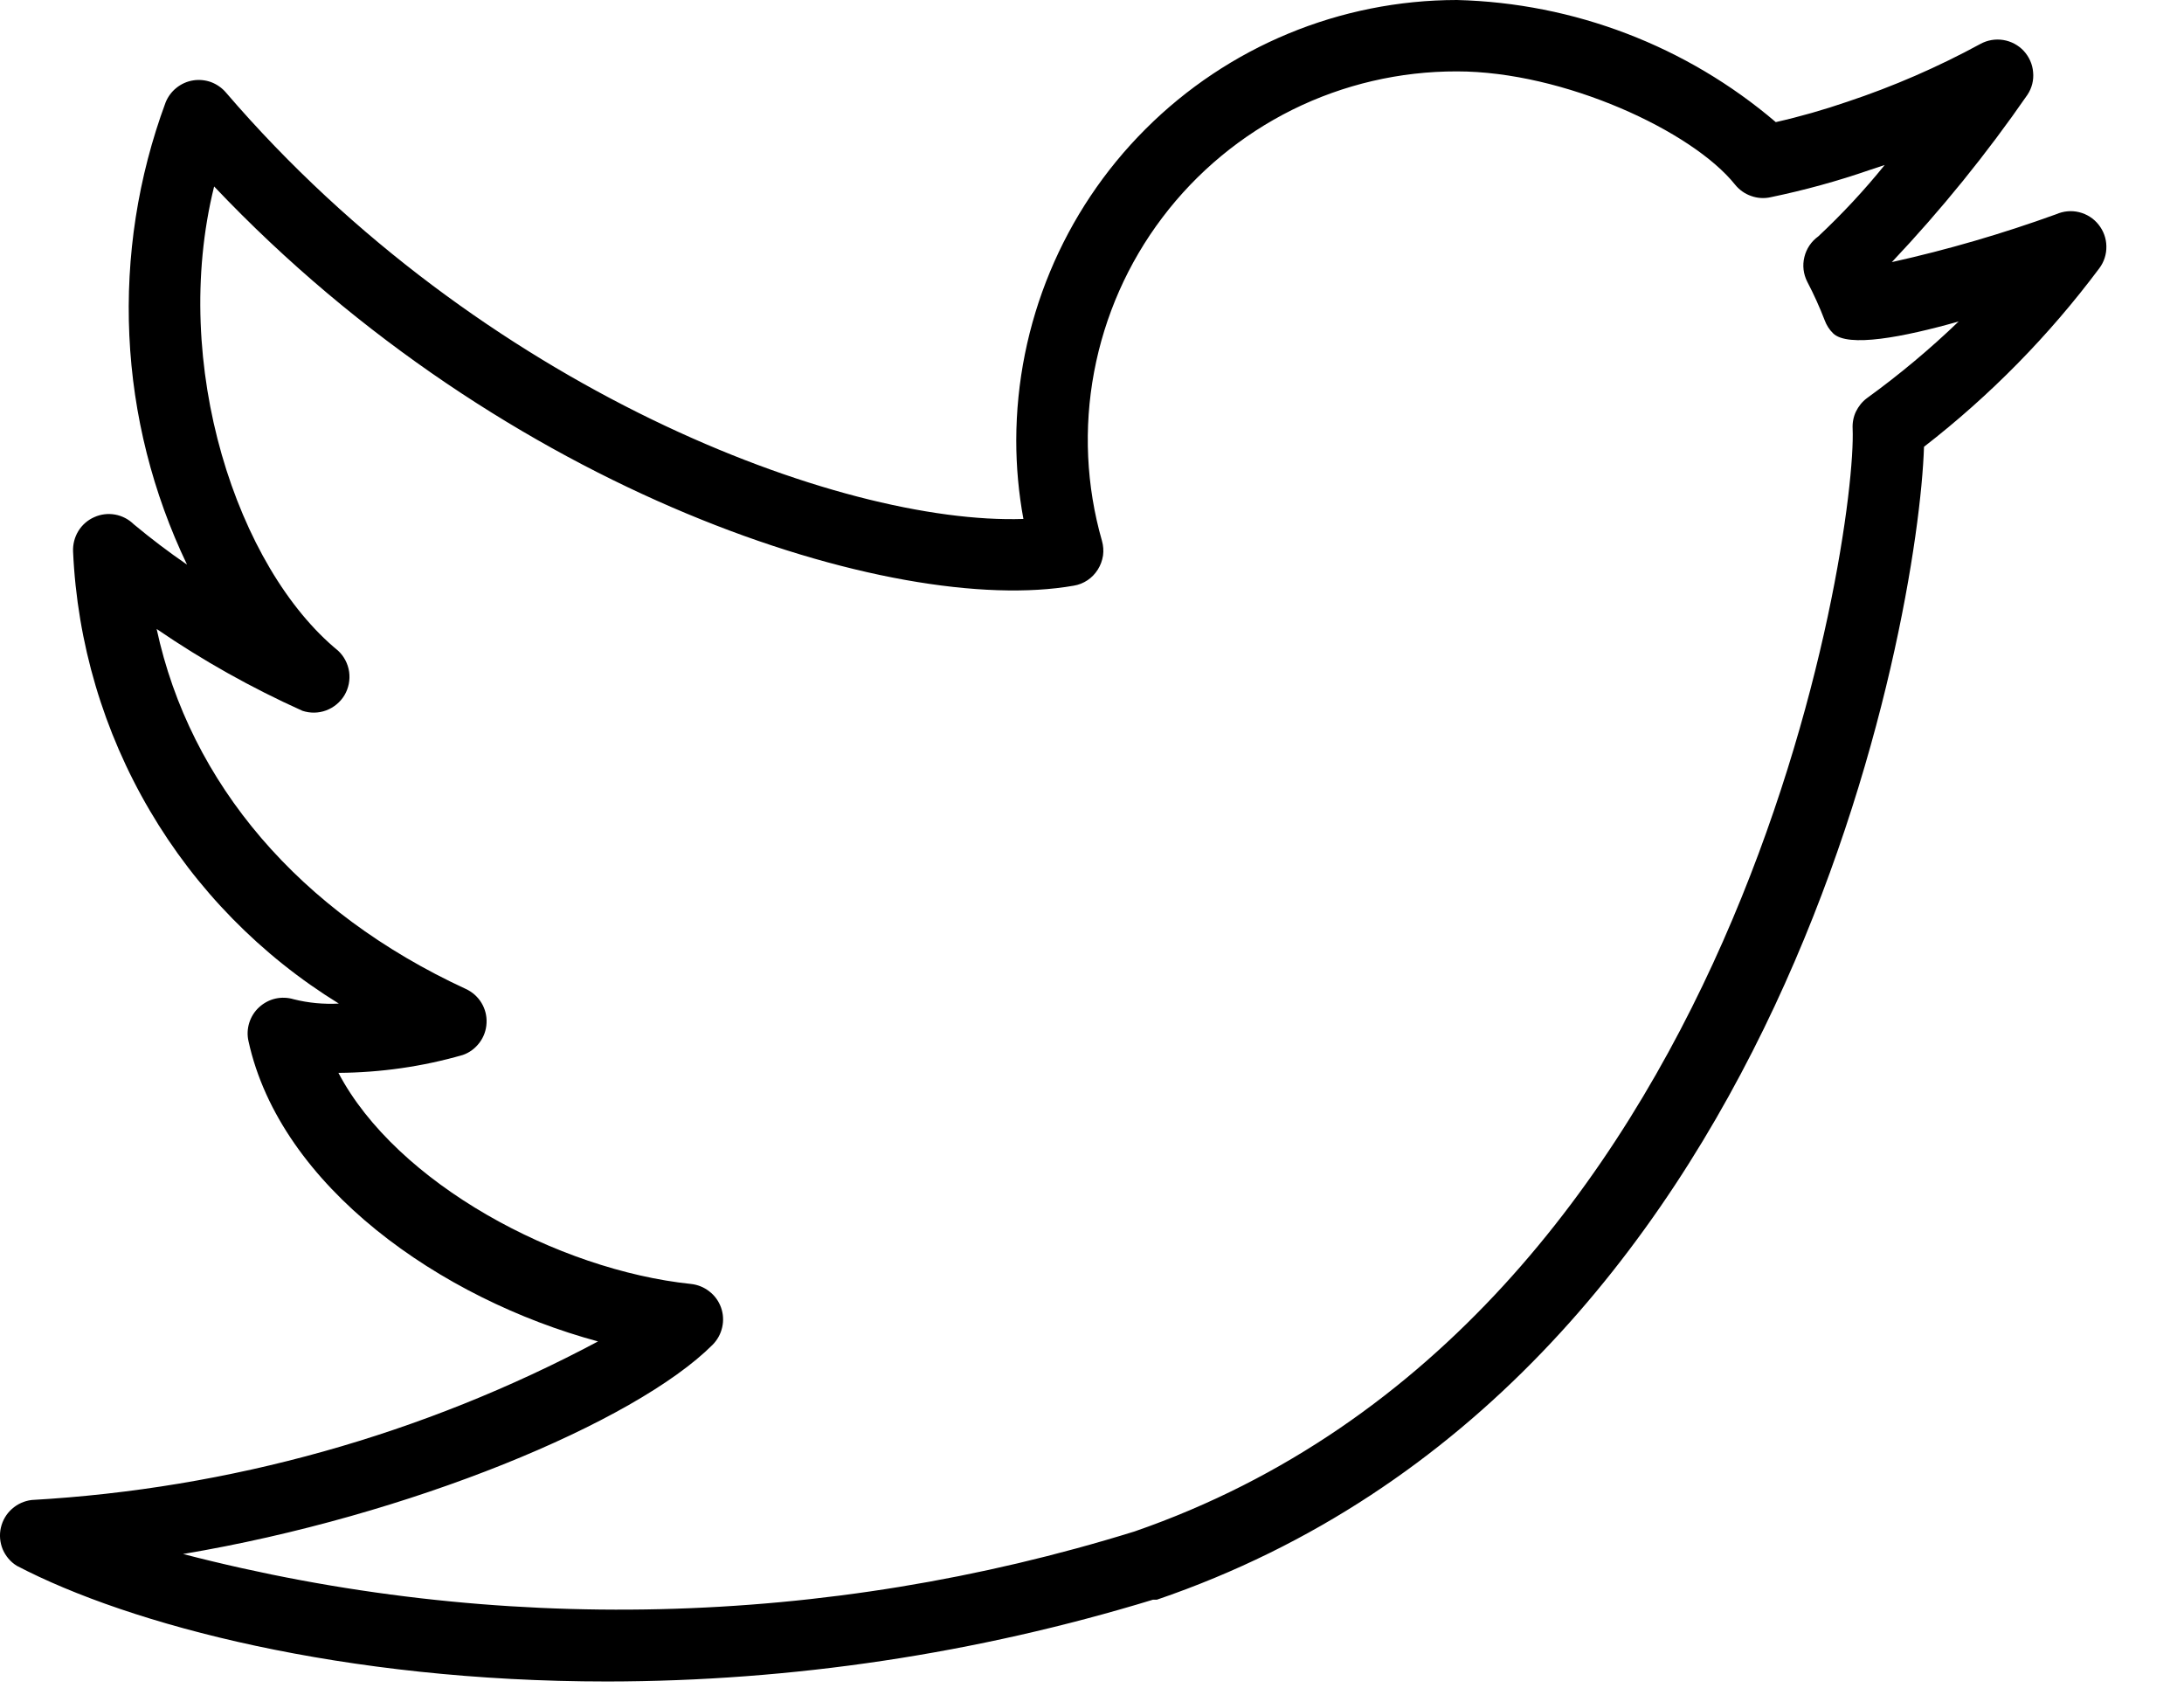 <svg width="22" height="17" viewBox="0 0 22 17" fill="none" xmlns="http://www.w3.org/2000/svg">
<path d="M6.118 16.936C3.467 16.936 1.308 16.367 0.168 15.77C0.105 15.731 0.056 15.672 0.027 15.604C-0.001 15.535 -0.008 15.459 0.009 15.386C0.026 15.313 0.064 15.248 0.12 15.198C0.176 15.148 0.245 15.117 0.319 15.108C2.314 14.995 4.261 14.45 6.024 13.511C4.438 13.083 2.823 11.95 2.503 10.486C2.489 10.425 2.492 10.361 2.511 10.301C2.53 10.241 2.564 10.187 2.61 10.145C2.657 10.102 2.713 10.072 2.774 10.058C2.836 10.044 2.9 10.047 2.96 10.065C3.108 10.102 3.26 10.116 3.413 10.108C2.629 9.625 1.975 8.958 1.509 8.164C1.042 7.37 0.777 6.474 0.736 5.554C0.733 5.482 0.752 5.41 0.789 5.349C0.827 5.287 0.883 5.238 0.949 5.209C1.015 5.179 1.088 5.17 1.16 5.183C1.231 5.196 1.296 5.23 1.348 5.281C1.521 5.425 1.699 5.56 1.884 5.687C1.538 4.965 1.34 4.181 1.303 3.382C1.266 2.582 1.39 1.783 1.668 1.032C1.691 0.975 1.728 0.924 1.777 0.885C1.825 0.846 1.883 0.82 1.944 0.81C2.005 0.8 2.068 0.806 2.126 0.827C2.184 0.849 2.236 0.885 2.276 0.932C4.841 3.921 8.467 5.288 10.309 5.227C10.261 4.966 10.237 4.701 10.237 4.435C10.239 3.259 10.707 2.131 11.539 1.3C12.371 0.468 13.499 0.001 14.676 0C15.856 0.03 16.99 0.464 17.888 1.23C18.131 1.175 18.372 1.106 18.608 1.025C19.071 0.871 19.52 0.676 19.95 0.442C20.02 0.404 20.101 0.39 20.18 0.403C20.259 0.416 20.331 0.454 20.386 0.513C20.44 0.572 20.474 0.647 20.48 0.727C20.488 0.806 20.468 0.886 20.424 0.953C20.012 1.549 19.555 2.113 19.057 2.64C19.619 2.515 20.171 2.354 20.712 2.158C20.785 2.126 20.866 2.118 20.943 2.137C21.021 2.156 21.09 2.2 21.139 2.262C21.189 2.324 21.217 2.401 21.218 2.48C21.22 2.56 21.195 2.638 21.147 2.702C20.642 3.378 20.048 3.983 19.381 4.5C19.327 6.209 17.996 13.947 11.654 16.112H11.615C9.833 16.656 7.981 16.934 6.118 16.936ZM1.844 15.652C4.998 16.47 8.317 16.391 11.428 15.425C17.543 13.31 18.708 5.396 18.662 4.317C18.659 4.258 18.67 4.199 18.695 4.146C18.721 4.093 18.758 4.046 18.805 4.011C19.131 3.775 19.44 3.517 19.73 3.238C19.172 3.396 18.611 3.504 18.464 3.356C18.427 3.32 18.399 3.275 18.381 3.227C18.33 3.094 18.271 2.964 18.205 2.838C18.166 2.761 18.155 2.673 18.176 2.589C18.196 2.505 18.246 2.431 18.316 2.381C18.555 2.157 18.779 1.917 18.985 1.662L18.834 1.712C18.508 1.825 18.175 1.916 17.838 1.986C17.772 2.001 17.704 1.997 17.64 1.974C17.576 1.952 17.52 1.912 17.478 1.86C17.047 1.32 15.752 0.719 14.676 0.719C14.101 0.718 13.534 0.85 13.019 1.105C12.504 1.361 12.056 1.732 11.709 2.191C11.362 2.649 11.127 3.182 11.021 3.747C10.915 4.312 10.942 4.894 11.1 5.446C11.114 5.495 11.118 5.546 11.111 5.596C11.103 5.646 11.086 5.693 11.059 5.736C11.032 5.779 10.997 5.816 10.955 5.844C10.913 5.872 10.866 5.891 10.816 5.899C9.017 6.216 5.096 4.982 2.157 1.878C1.711 3.676 2.391 5.723 3.406 6.554C3.466 6.61 3.505 6.685 3.517 6.767C3.528 6.848 3.512 6.931 3.47 7.002C3.428 7.072 3.363 7.126 3.286 7.155C3.208 7.184 3.124 7.185 3.046 7.159C2.533 6.928 2.042 6.653 1.578 6.335C1.913 7.892 3.017 9.187 4.693 9.961C4.758 9.991 4.813 10.04 4.85 10.101C4.887 10.162 4.905 10.233 4.901 10.304C4.898 10.376 4.873 10.445 4.83 10.502C4.787 10.559 4.729 10.603 4.661 10.626C4.254 10.743 3.833 10.803 3.409 10.806C3.996 11.921 5.622 12.792 6.96 12.932C7.027 12.939 7.092 12.965 7.145 13.007C7.199 13.048 7.24 13.105 7.263 13.169C7.286 13.233 7.29 13.302 7.275 13.368C7.26 13.435 7.227 13.495 7.179 13.544C6.395 14.328 4.122 15.27 1.844 15.652Z" fill="black"/>
</svg>
